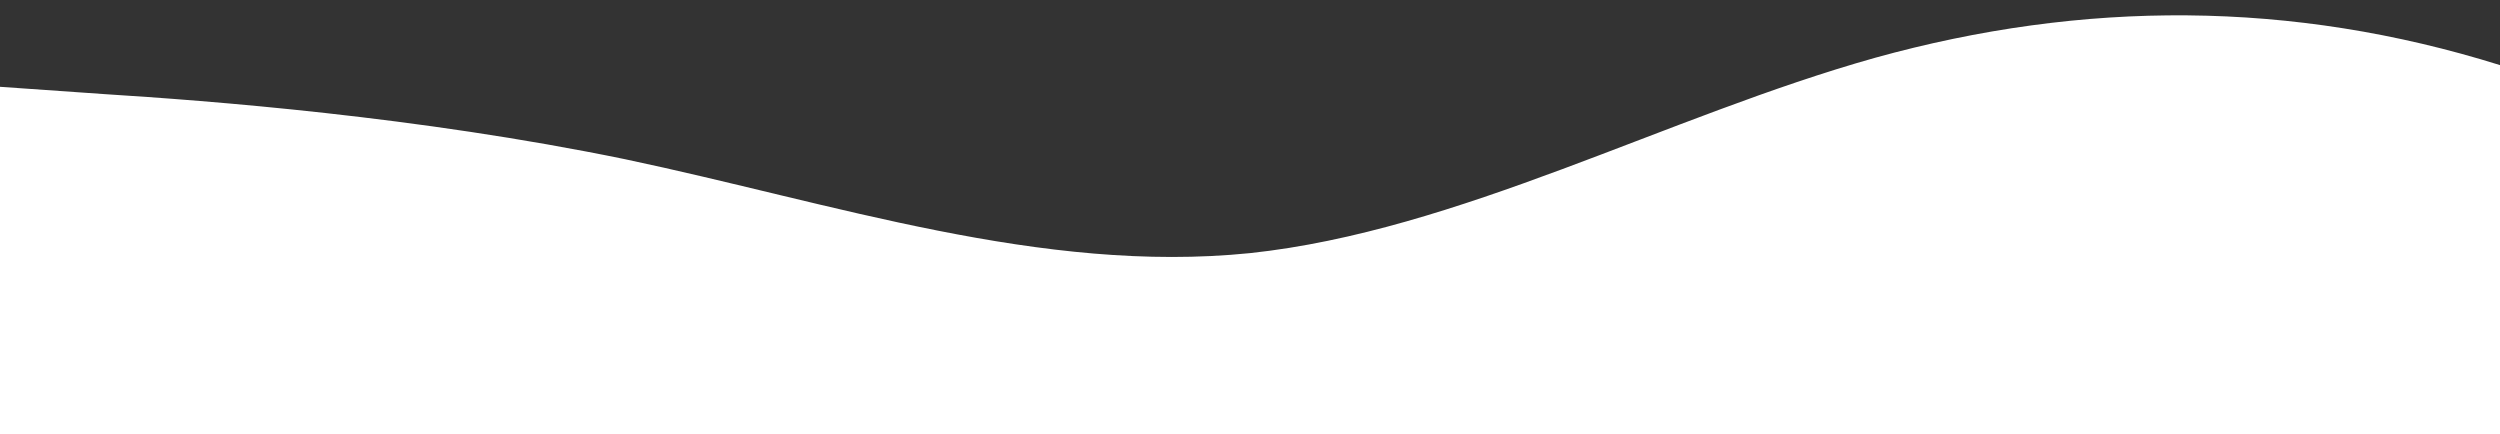 <svg id="wave" style="transform:rotate(0deg); transition: 0.3s" viewBox="0 0 1440 250" version="1.1" xmlns="http://www.w3.org/2000/svg"><rect x="0" y="0" width="1440" height="250" fill="#333333" stroke="none"/><defs><linearGradient id="sw-gradient-0" x1="0" x2="0" y1="1" y2="0"><stop stop-color="rgba(255, 255, 255, 1)" offset="0%"></stop><stop stop-color="rgba(255, 255, 255, 1)" offset="100%"></stop></linearGradient></defs><path style="transform:translate(0, 0px); opacity:1" fill="url(#sw-gradient-0)" d="M0,50L60,54.2C120,58,240,67,360,91.7C480,117,600,158,720,145.8C840,133,960,67,1080,33.3C1200,0,1320,0,1440,37.5C1560,75,1680,150,1800,187.5C1920,225,2040,225,2160,187.5C2280,150,2400,75,2520,50C2640,25,2760,50,2880,75C3000,100,3120,125,3240,116.7C3360,108,3480,67,3600,62.5C3720,58,3840,92,3960,91.7C4080,92,4200,58,4320,45.8C4440,33,4560,42,4680,41.7C4800,42,4920,33,5040,25C5160,17,5280,8,5400,33.3C5520,58,5640,117,5760,154.2C5880,192,6000,208,6120,216.7C6240,225,6360,225,6480,204.2C6600,183,6720,142,6840,125C6960,108,7080,117,7200,112.5C7320,108,7440,92,7560,108.3C7680,125,7800,175,7920,191.7C8040,208,8160,192,8280,191.7C8400,192,8520,208,8580,216.7L8640,225L8640,250L8580,250C8520,250,8400,250,8280,250C8160,250,8040,250,7920,250C7800,250,7680,250,7560,250C7440,250,7320,250,7200,250C7080,250,6960,250,6840,250C6720,250,6600,250,6480,250C6360,250,6240,250,6120,250C6000,250,5880,250,5760,250C5640,250,5520,250,5400,250C5280,250,5160,250,5040,250C4920,250,4800,250,4680,250C4560,250,4440,250,4320,250C4200,250,4080,250,3960,250C3840,250,3720,250,3600,250C3480,250,3360,250,3240,250C3120,250,3000,250,2880,250C2760,250,2640,250,2520,250C2400,250,2280,250,2160,250C2040,250,1920,250,1800,250C1680,250,1560,250,1440,250C1320,250,1200,250,1080,250C960,250,840,250,720,250C600,250,480,250,360,250C240,250,120,250,60,250L0,250Z"></path></svg>